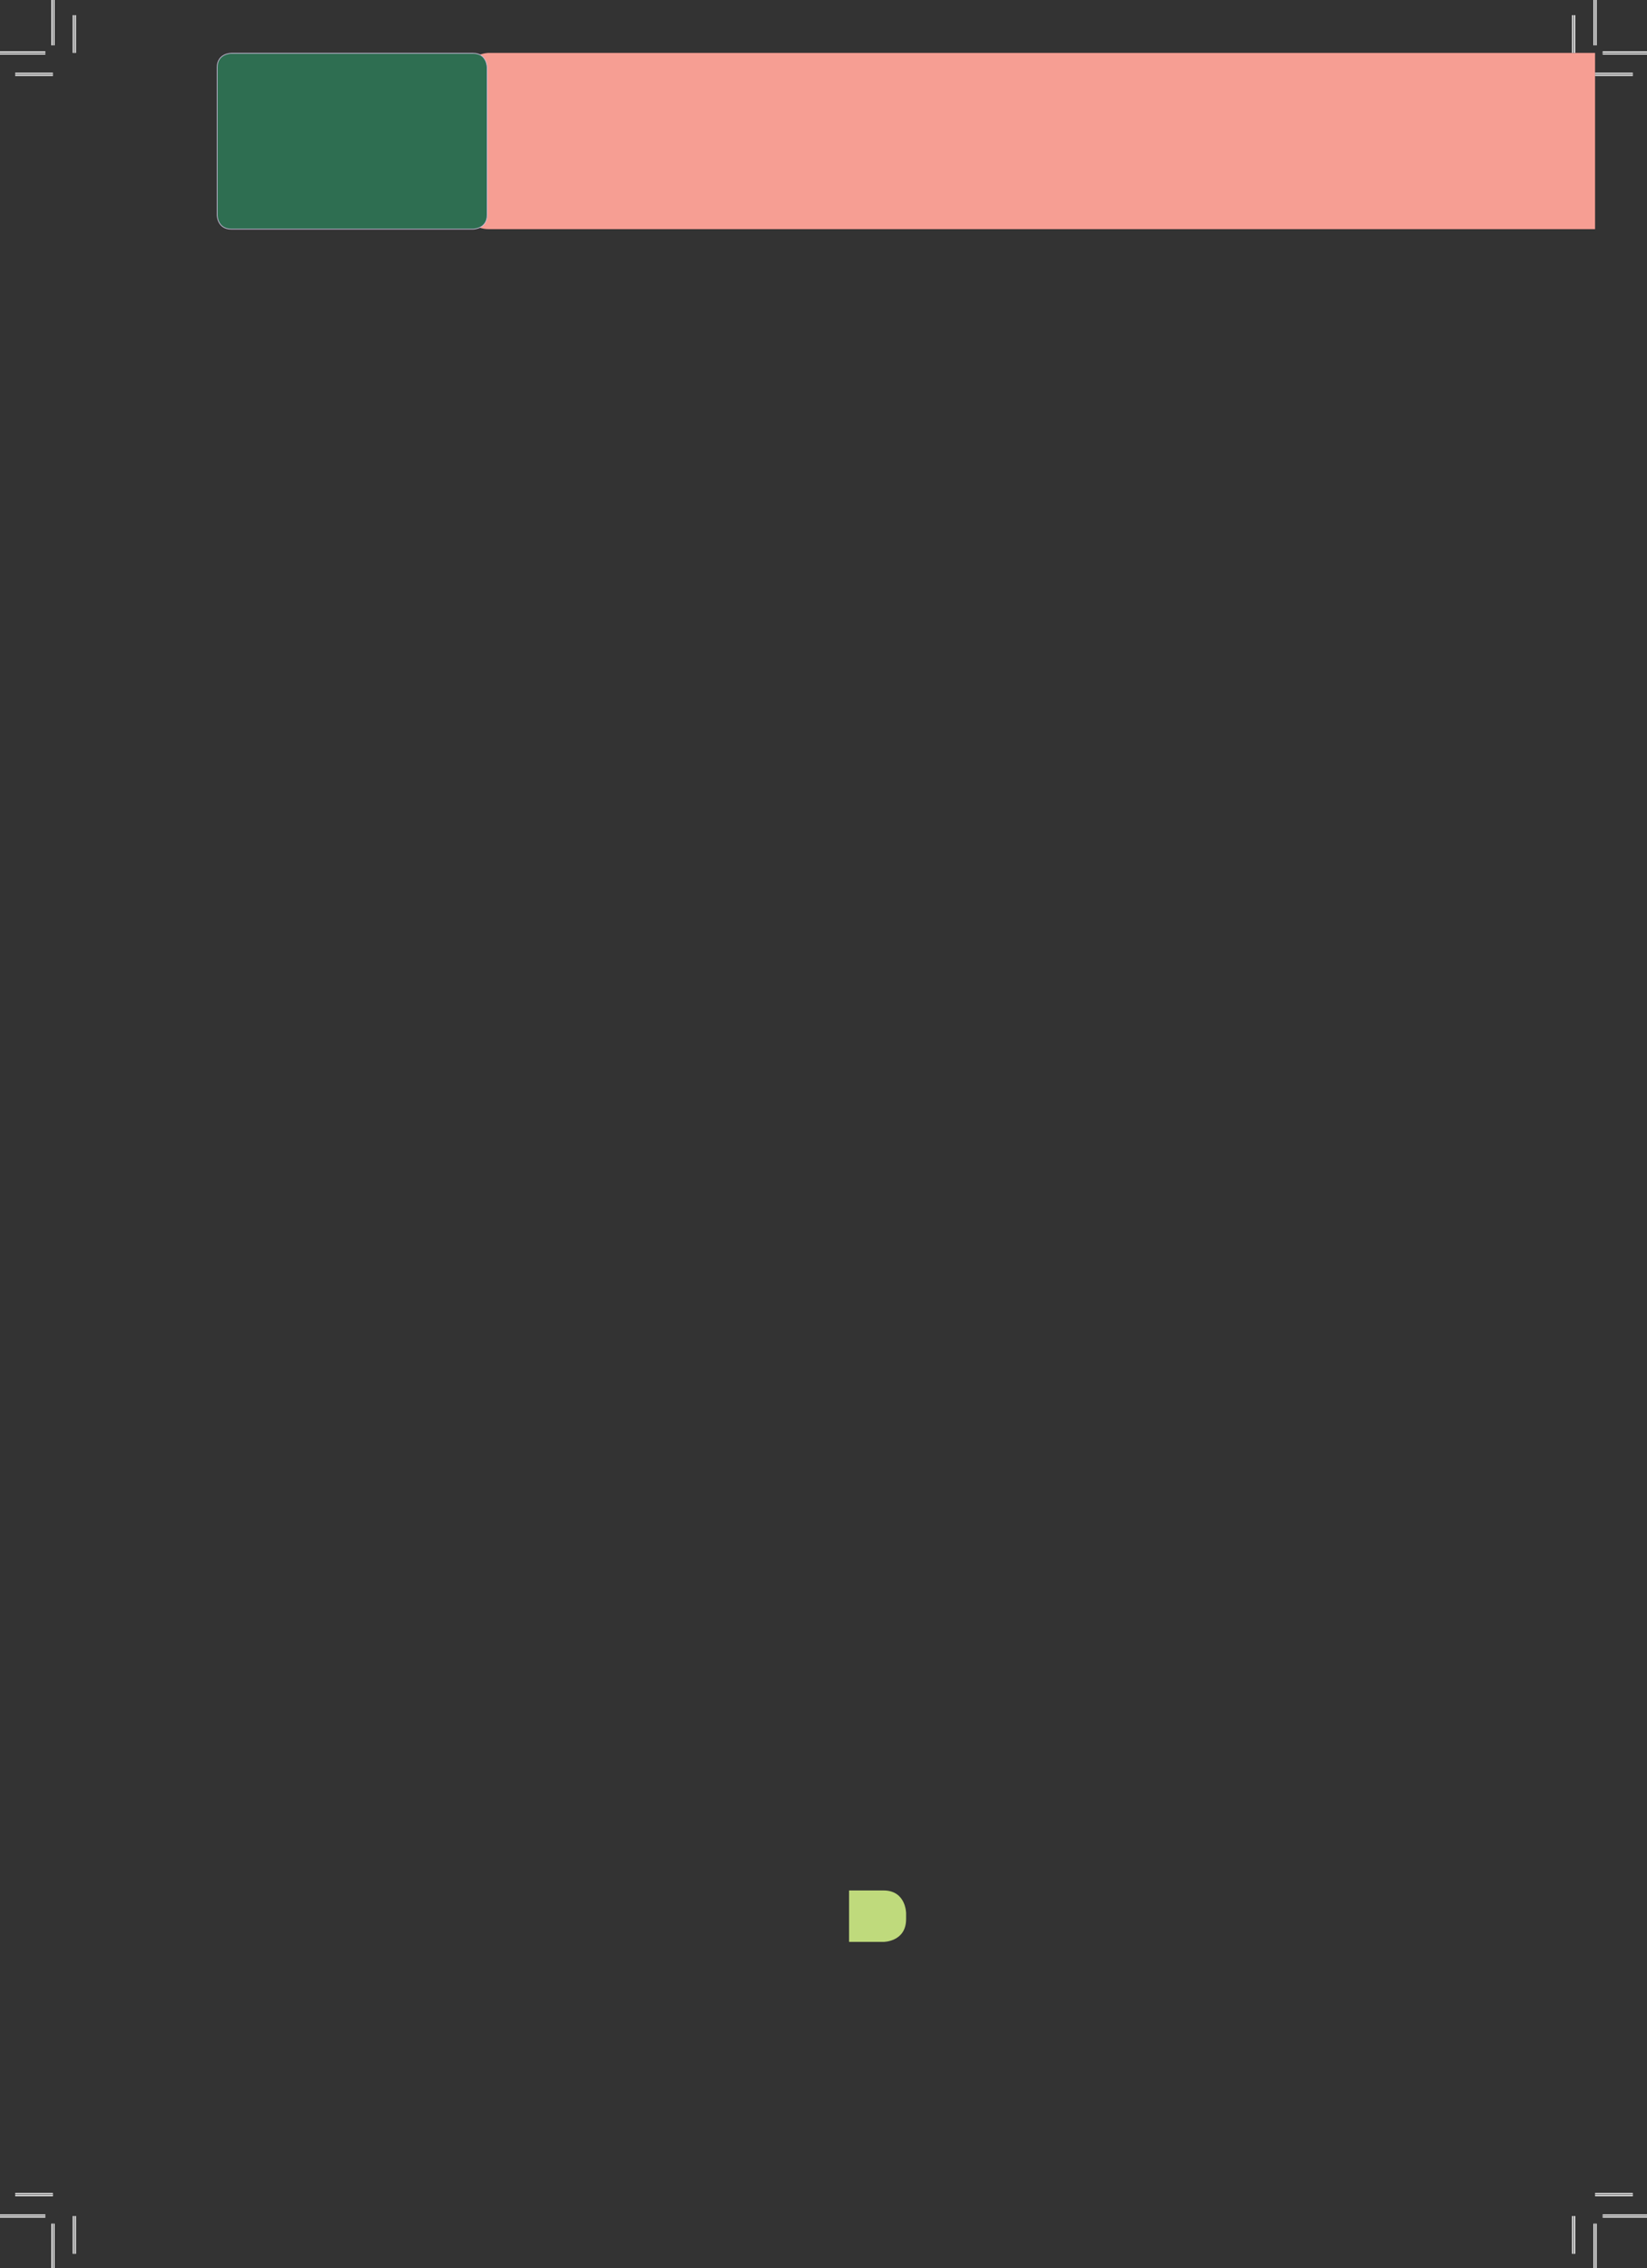 <?xml version="1.0" encoding="UTF-8" standalone="no"?>
<!DOCTYPE svg PUBLIC "-//W3C//DTD SVG 1.1//EN"
"http://www.w3.org/Graphics/SVG/1.1/DTD/svg11.dtd">
<svg viewBox="0 0 999 1376" version="1.1" xmlns="http://www.w3.org/2000/svg" xmlns:xlink="http://www.w3.org/1999/xlink">
<rect x="0" y="0" width="999" height="1376" fill="#333333" stroke="none"/>
<defs>
<clipPath id="c0_372"><path d="M32.1,1344.3V32.1H967.5V1344.3Z"/></clipPath>
<style type="text/css"><![CDATA[
.g0_372{
fill: #F69E93;
}
.g1_372{
fill: #2E6E51;
}
.g2_372{
fill: none;
stroke: #CDBCDB;
stroke-width: 0.432;
}
.g3_372{
fill: #BFDA7C;
}
.g4_372{
fill: none;
stroke: #FFF;
stroke-width: 1.909;
stroke-miterlimit: 10;
}
.g5_372{
fill: none;
stroke: #000;
stroke-width: 0.381;
stroke-miterlimit: 10;
}
]]></style>
</defs>
<path clip-path="url(#c0_372)" d="M296.3,32.1c0,0,-13,0,-13,13v81c0,0,0,12.9,13,12.9H1764.4c0,0,13,0,13,-12.9v-81c0,0,0,-13,-13,-13Z" class="g0_372"/>
<path d="M140.3,32.3c0,0,-8.6,0,-8.6,8.7v89.4c0,0,0,8.6,8.6,8.6H286.9c0,0,8.6,0,8.6,-8.6V41c0,0,0,-8.7,-8.6,-8.7Z" class="g1_372"/>
<path d="M140.3,32.3c0,0,-8.6,0,-8.6,8.7v89.4c0,0,0,8.6,8.6,8.6H286.9c0,0,8.6,0,8.6,-8.6V41c0,0,0,-8.7,-8.6,-8.7H140.3Z" class="g2_372"/>
<path d="M515,1146.8V1178h20.9c0,0,13.7,0,13.7,-13.8v-3.6c0,0,0,-13.8,-13.7,-13.8Z" class="g3_372"/>
<path d="M32.1,45.1H9.2m958.3,0h22.9M32.1,1331.3H9.2m958.3,0h22.9M45.1,32.1V9.2m0,1335.1v22.9M954.5,32.1V9.2m0,1335.1v22.9" class="g4_372"/>
<path d="M32.1,45.1H9.2m958.3,0h22.9M32.1,1331.3H9.2m958.3,0h22.9M45.1,32.1V9.2m0,1335.1v22.9M954.5,32.1V9.2m0,1335.1v22.9" class="g5_372"/>
<path d="M27.5,32.1H0m972.1,0h27.5M27.5,1344.3H0m972.1,0h27.5M32.1,27.5V0m0,1348.9v27.5M967.5,27.5V0m0,1348.9v27.5" class="g4_372"/>
<path d="M27.5,32.1H0m972.1,0h27.5M27.5,1344.3H0m972.1,0h27.5M32.1,27.5V0m0,1348.9v27.5M967.5,27.5V0m0,1348.9v27.5" class="g5_372"/>
</svg>
